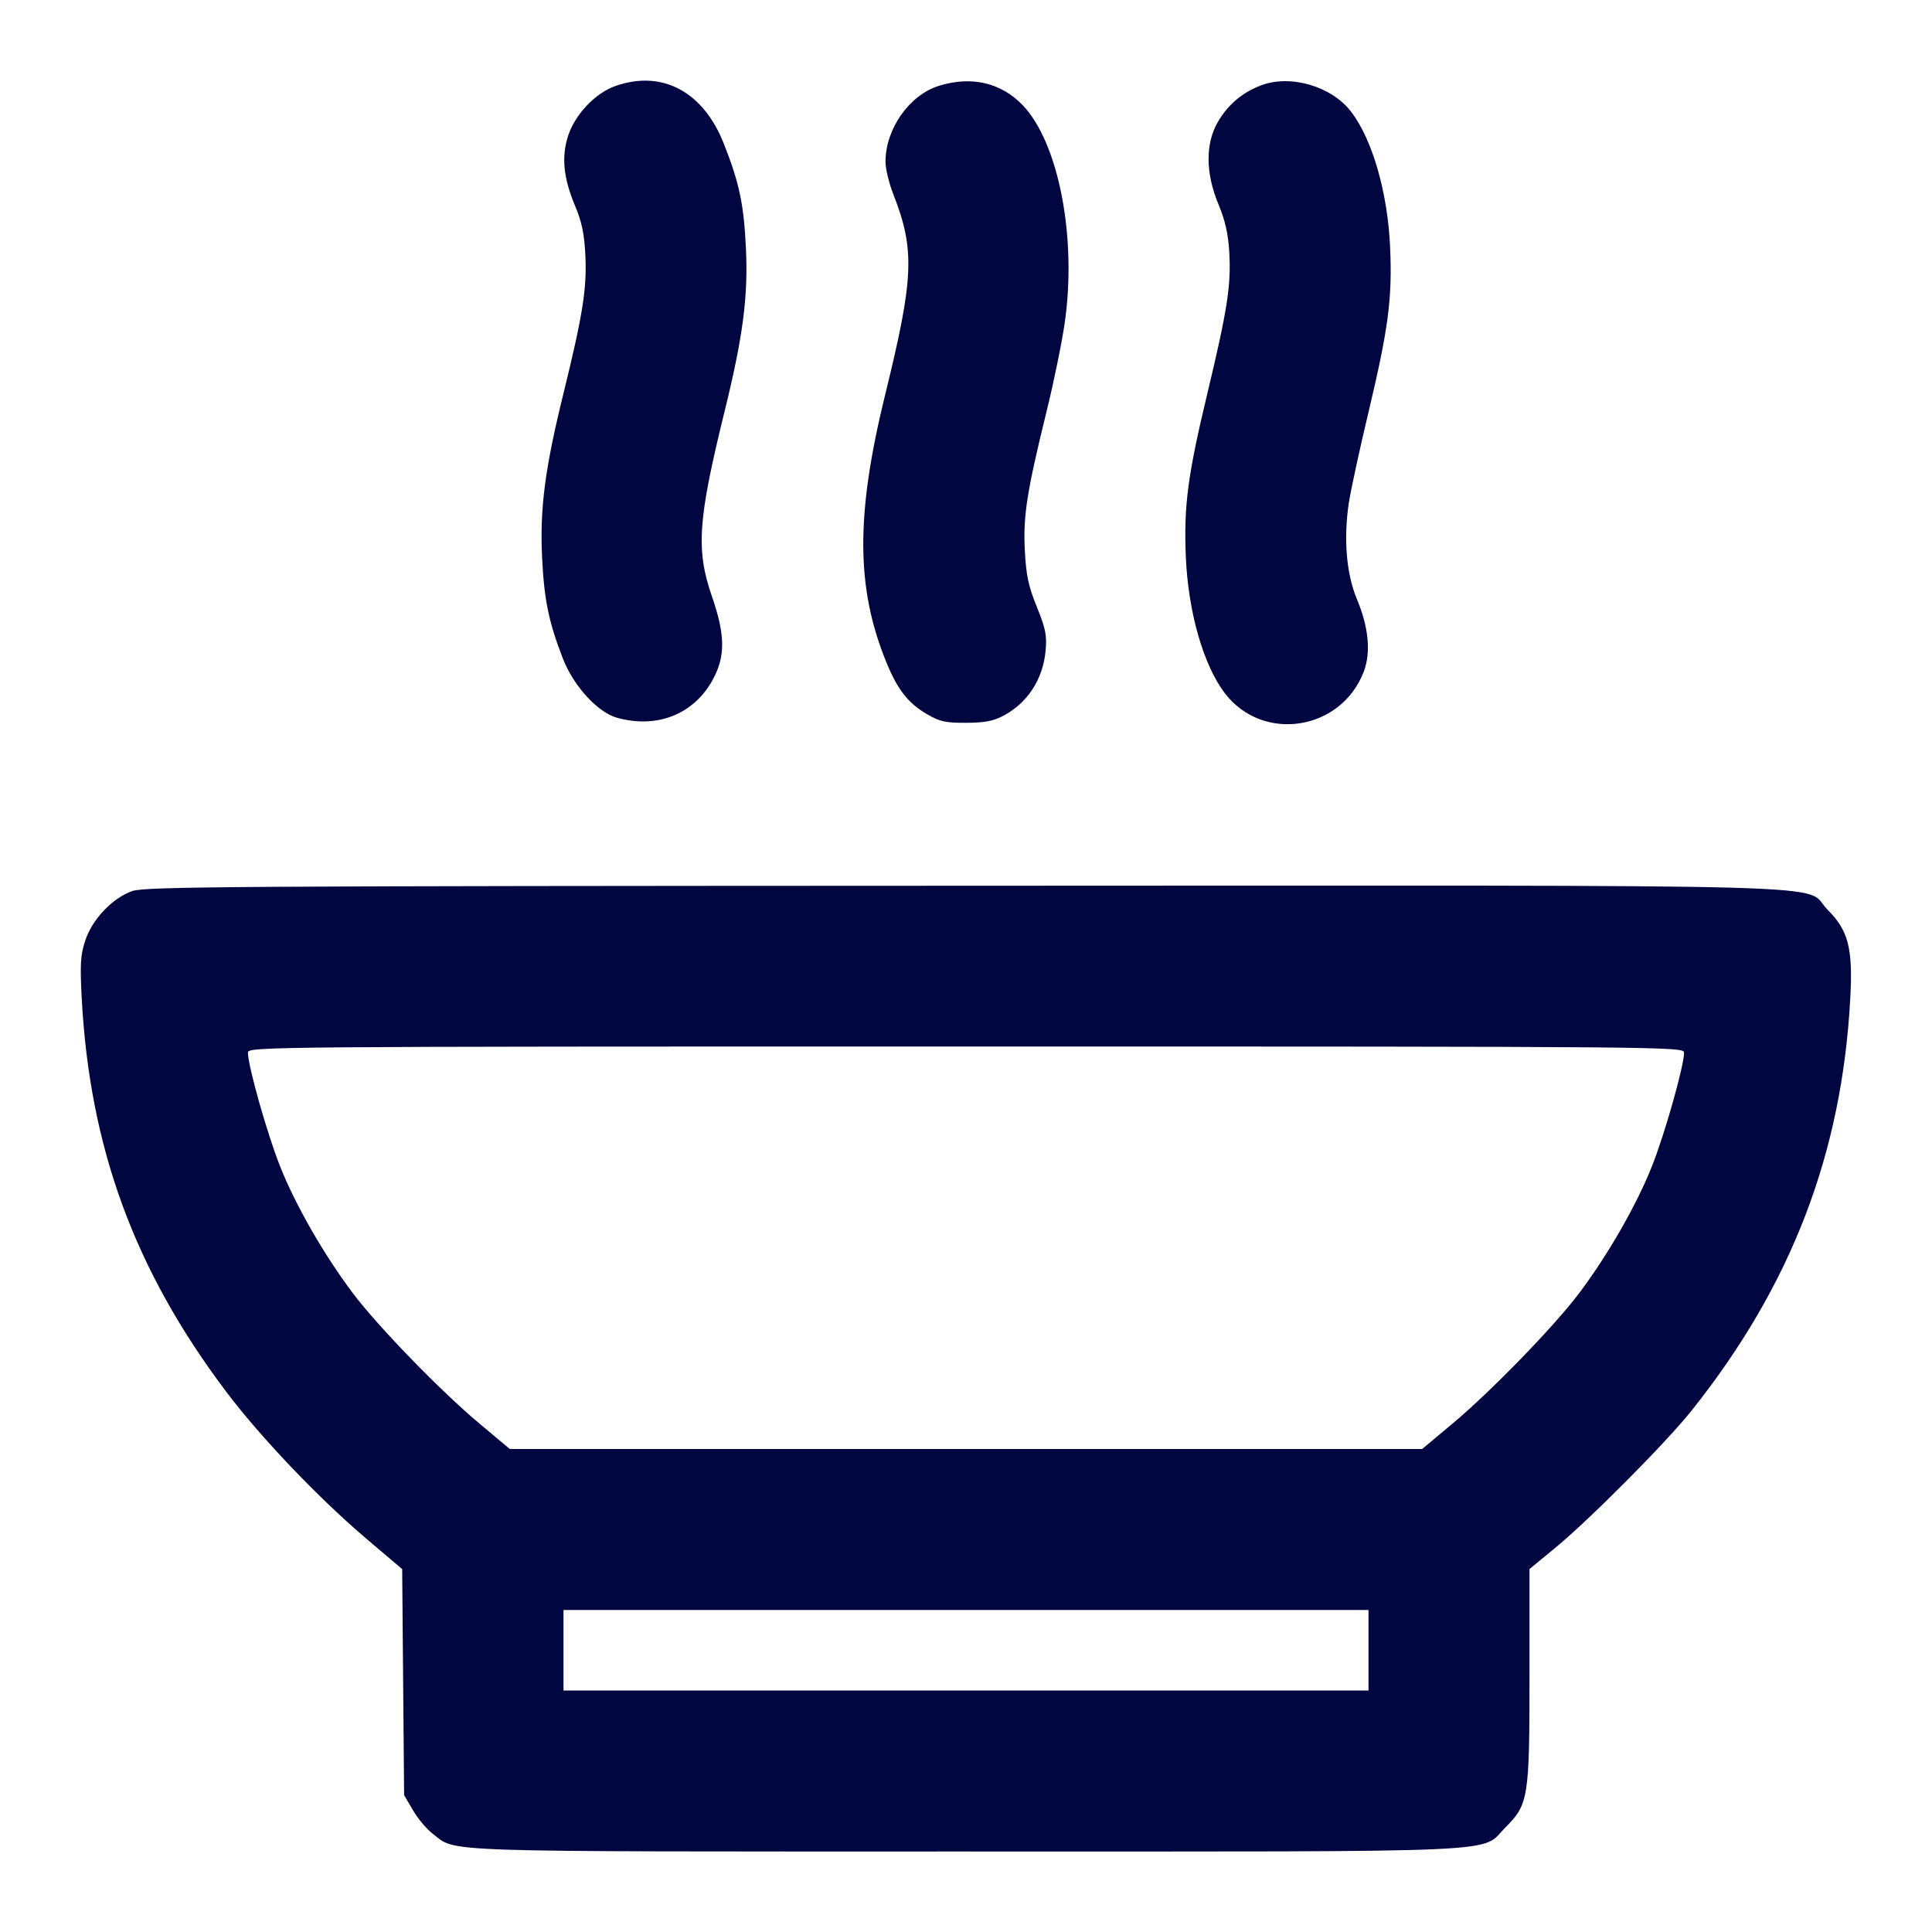 <svg xmlns="http://www.w3.org/2000/svg" width="24" height="24" fill="currentColor" class="mmi mmi-hotbowl-v2" viewBox="0 0 24 24"><path d="M7.643 1.069 C 7.398 1.155,7.147 1.418,7.060 1.679 C 6.972 1.946,6.997 2.206,7.145 2.560 C 7.228 2.758,7.259 2.906,7.272 3.180 C 7.291 3.588,7.238 3.918,6.998 4.894 C 6.770 5.819,6.705 6.317,6.734 6.920 C 6.759 7.449,6.816 7.725,6.992 8.180 C 7.124 8.521,7.424 8.849,7.664 8.916 C 8.164 9.055,8.620 8.873,8.855 8.442 C 9.012 8.153,9.010 7.891,8.846 7.415 C 8.643 6.829,8.668 6.464,9.002 5.106 C 9.230 4.180,9.295 3.682,9.266 3.080 C 9.240 2.536,9.184 2.270,8.990 1.781 C 8.734 1.135,8.222 0.864,7.643 1.069 M11.667 1.065 C 11.297 1.179,11.000 1.599,11.000 2.010 C 11.000 2.096,11.044 2.277,11.097 2.413 C 11.367 3.100,11.353 3.451,10.998 4.894 C 10.628 6.397,10.632 7.306,11.014 8.235 C 11.151 8.568,11.280 8.733,11.511 8.869 C 11.673 8.964,11.743 8.980,12.000 8.979 C 12.230 8.978,12.338 8.958,12.465 8.891 C 12.766 8.731,12.957 8.437,12.989 8.082 C 13.006 7.892,12.989 7.808,12.880 7.539 C 12.775 7.282,12.747 7.147,12.731 6.840 C 12.708 6.410,12.756 6.107,13.002 5.106 C 13.088 4.758,13.188 4.272,13.224 4.026 C 13.382 2.960,13.152 1.767,12.699 1.301 C 12.431 1.026,12.067 0.942,11.667 1.065 M15.664 1.061 C 15.434 1.148,15.256 1.298,15.131 1.511 C 14.972 1.781,14.974 2.150,15.137 2.540 C 15.221 2.744,15.258 2.907,15.271 3.141 C 15.294 3.546,15.245 3.857,15.000 4.880 C 14.754 5.906,14.704 6.283,14.731 6.919 C 14.760 7.601,14.949 8.262,15.215 8.611 C 15.687 9.229,16.660 9.078,16.941 8.344 C 17.032 8.105,17.002 7.790,16.855 7.440 C 16.724 7.127,16.688 6.685,16.757 6.239 C 16.783 6.075,16.892 5.571,17.000 5.120 C 17.246 4.086,17.296 3.713,17.269 3.081 C 17.240 2.399,17.051 1.738,16.785 1.389 C 16.542 1.071,16.031 0.921,15.664 1.061 M1.643 11.069 C 1.397 11.156,1.147 11.418,1.060 11.681 C 1.000 11.861,0.993 11.974,1.015 12.397 C 1.114 14.258,1.669 15.773,2.806 17.283 C 3.232 17.850,3.960 18.613,4.553 19.116 L 4.996 19.492 5.008 20.896 L 5.020 22.300 5.131 22.489 C 5.192 22.592,5.301 22.723,5.374 22.778 C 5.682 23.013,5.296 23.000,11.998 23.000 C 18.903 23.000,18.379 23.023,18.701 22.701 C 18.987 22.415,19.000 22.335,19.000 20.818 L 19.000 19.491 19.310 19.236 C 19.743 18.881,20.692 17.926,21.016 17.520 C 22.253 15.967,22.882 14.329,22.985 12.397 C 23.018 11.779,22.961 11.558,22.702 11.300 C 22.374 10.971,23.391 11.000,11.983 11.003 C 2.885 11.006,1.801 11.013,1.643 11.069 M20.920 13.076 C 20.920 13.240,20.680 14.090,20.519 14.493 C 20.328 14.973,19.977 15.584,19.620 16.060 C 19.310 16.473,18.524 17.283,18.043 17.685 L 17.667 18.000 12.000 18.000 L 6.333 18.000 5.957 17.685 C 5.476 17.283,4.690 16.473,4.380 16.060 C 4.023 15.584,3.672 14.973,3.481 14.493 C 3.320 14.090,3.080 13.240,3.080 13.076 C 3.080 13.002,3.274 13.000,12.000 13.000 C 20.726 13.000,20.920 13.002,20.920 13.076 M17.000 20.500 L 17.000 21.000 12.000 21.000 L 7.000 21.000 7.000 20.500 L 7.000 20.000 12.000 20.000 L 17.000 20.000 17.000 20.500 " fill="#000640" stroke="none" fill-rule="evenodd"></path></svg>
